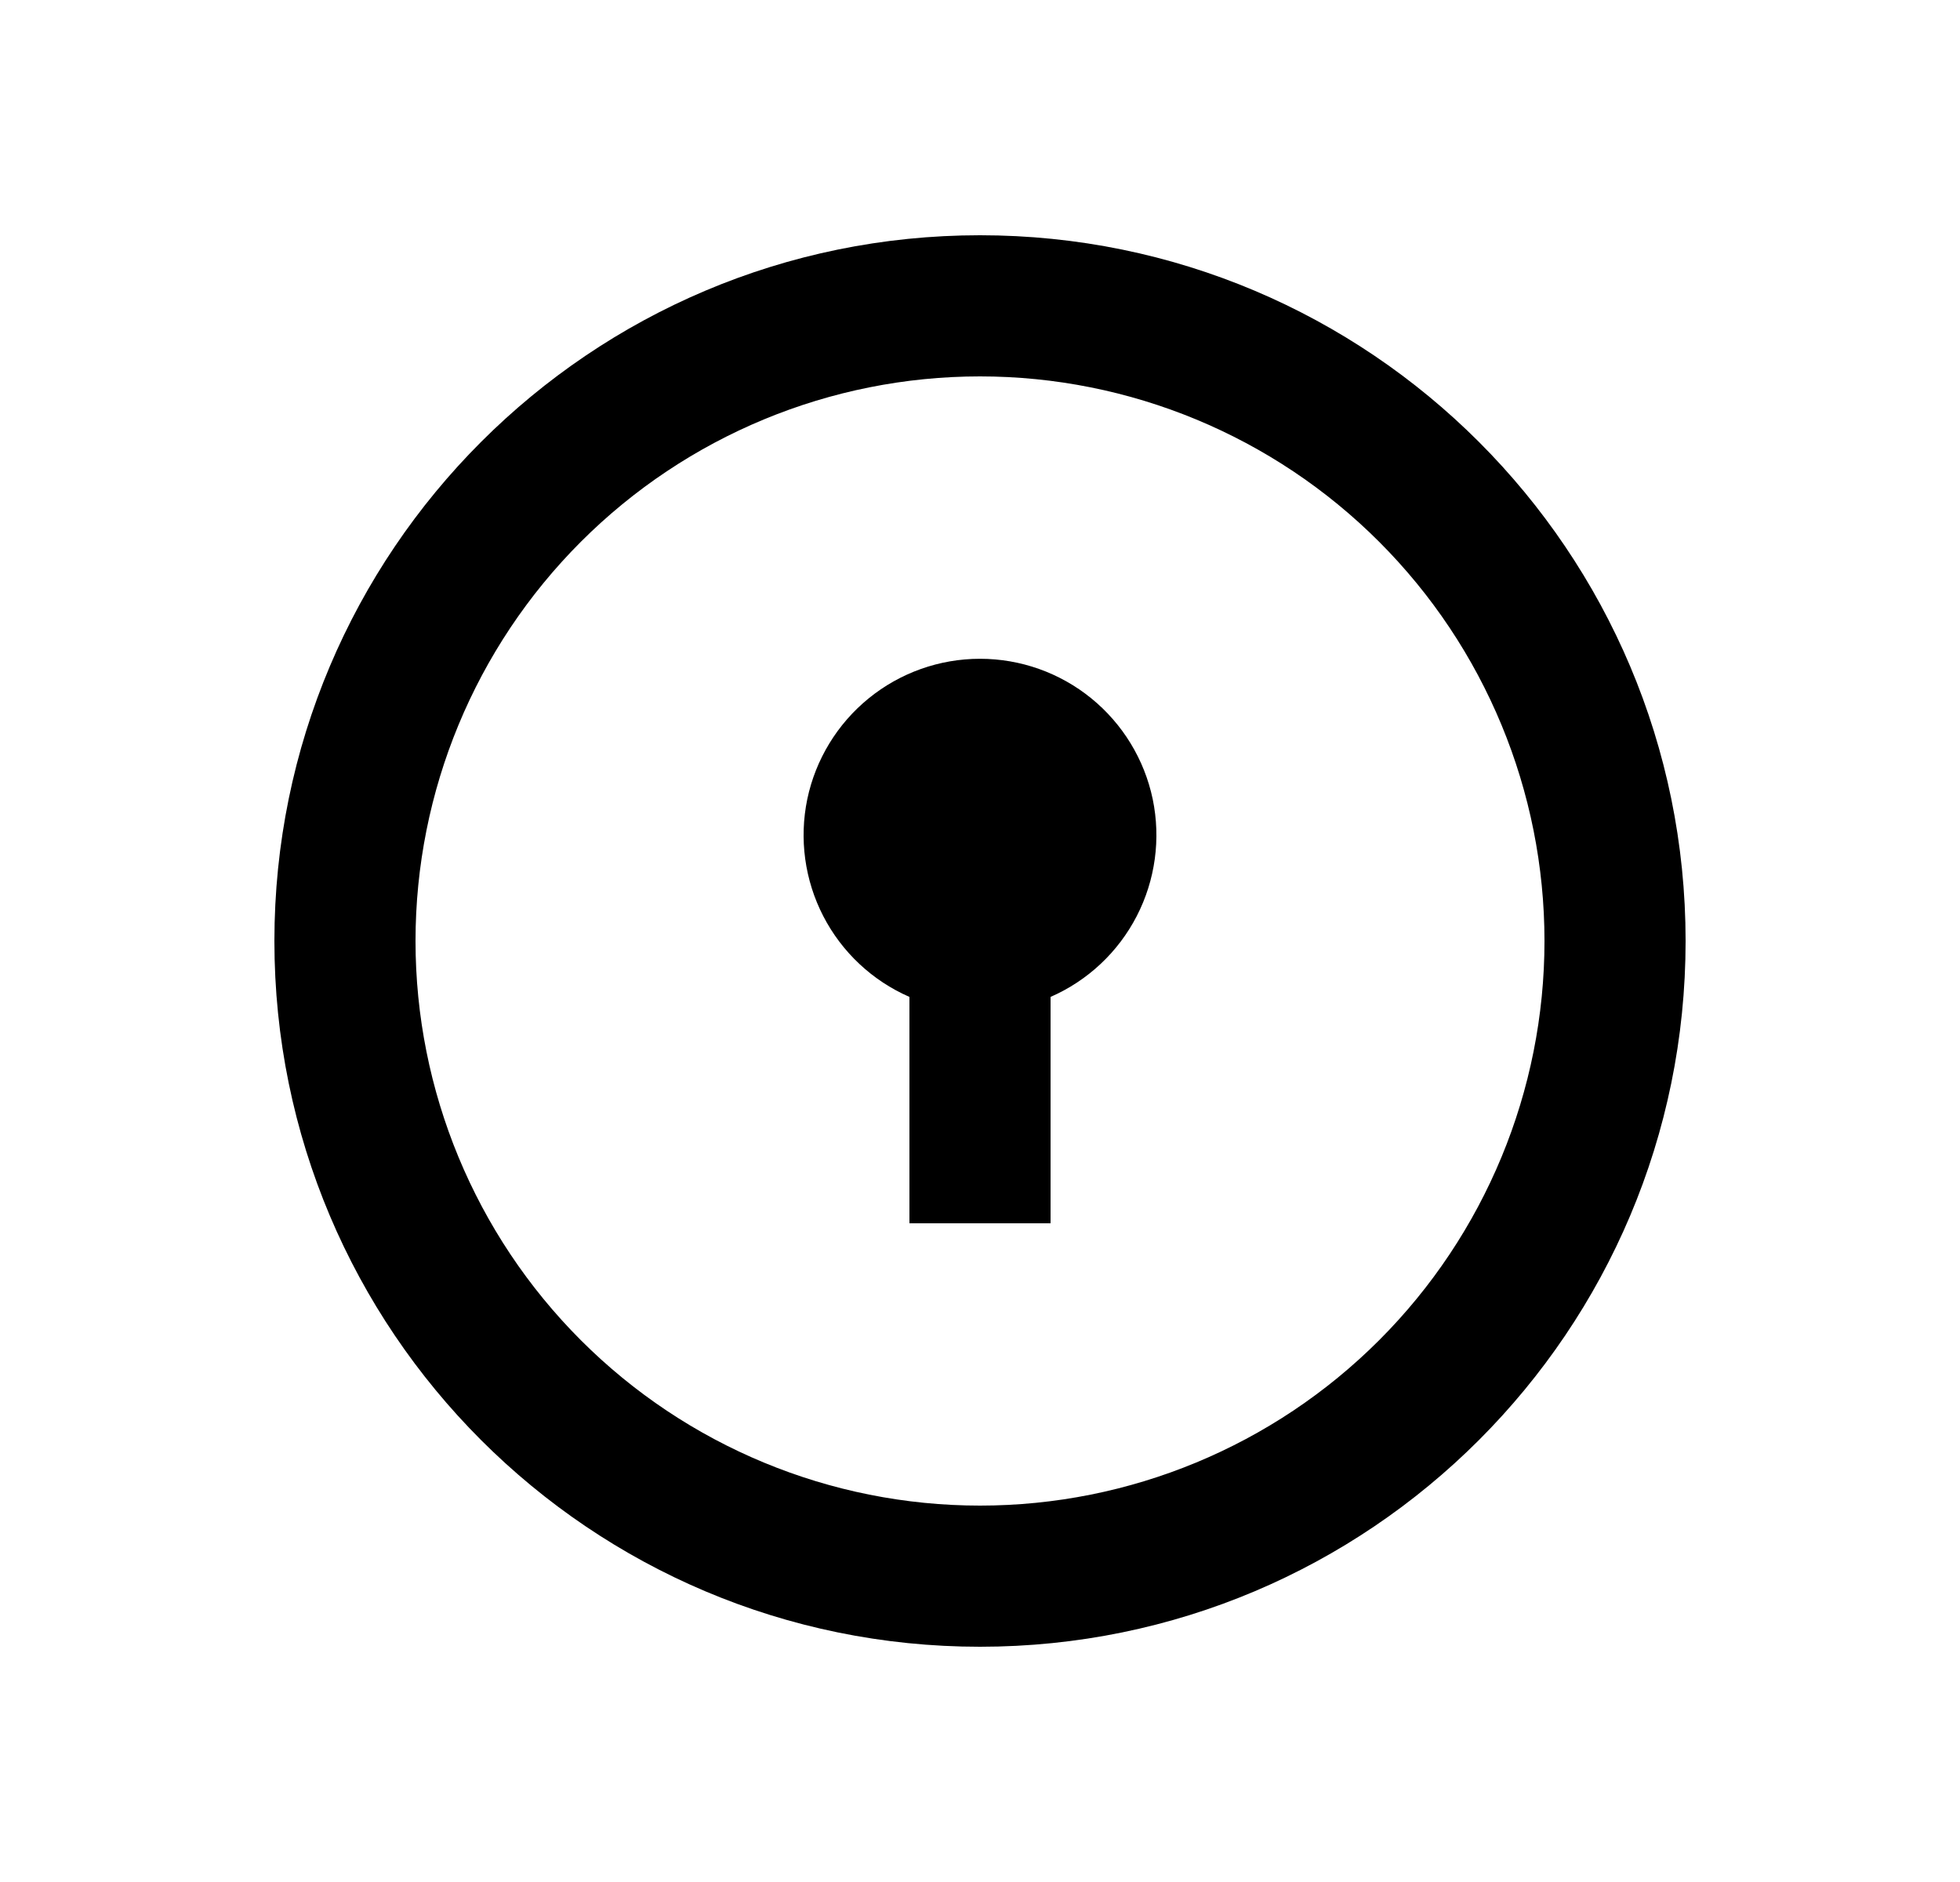 <svg width="25" height="24" viewBox="0 0 25 24" fill="none" xmlns="http://www.w3.org/2000/svg">
<path d="M12.5 21C7.529 21 3.5 16.971 3.5 12C3.5 7.029 7.529 3 12.5 3C17.471 3 21.5 7.029 21.5 12C21.5 16.971 17.471 21 12.5 21ZM12.5 19.2C14.41 19.2 16.241 18.441 17.591 17.091C18.941 15.741 19.7 13.91 19.7 12C19.7 10.09 18.941 8.259 17.591 6.909C16.241 5.559 14.41 4.8 12.5 4.8C10.59 4.8 8.759 5.559 7.409 6.909C6.059 8.259 5.3 10.09 5.3 12C5.3 13.91 6.059 15.741 7.409 17.091C8.759 18.441 10.59 19.2 12.5 19.2ZM11.6 12.713C11.126 12.506 10.738 12.142 10.501 11.683C10.264 11.224 10.192 10.697 10.297 10.191C10.403 9.685 10.68 9.231 11.081 8.905C11.482 8.579 11.983 8.401 12.5 8.401C13.017 8.401 13.518 8.579 13.919 8.905C14.32 9.231 14.597 9.685 14.703 10.191C14.808 10.697 14.736 11.224 14.499 11.683C14.262 12.142 13.874 12.506 13.4 12.713V15.6H11.6V12.713Z" fill="#0A0D14" style="fill:#0A0D14;fill:color(display-p3 0.039 0.051 0.078);fill-opacity:1;"/>
</svg>

